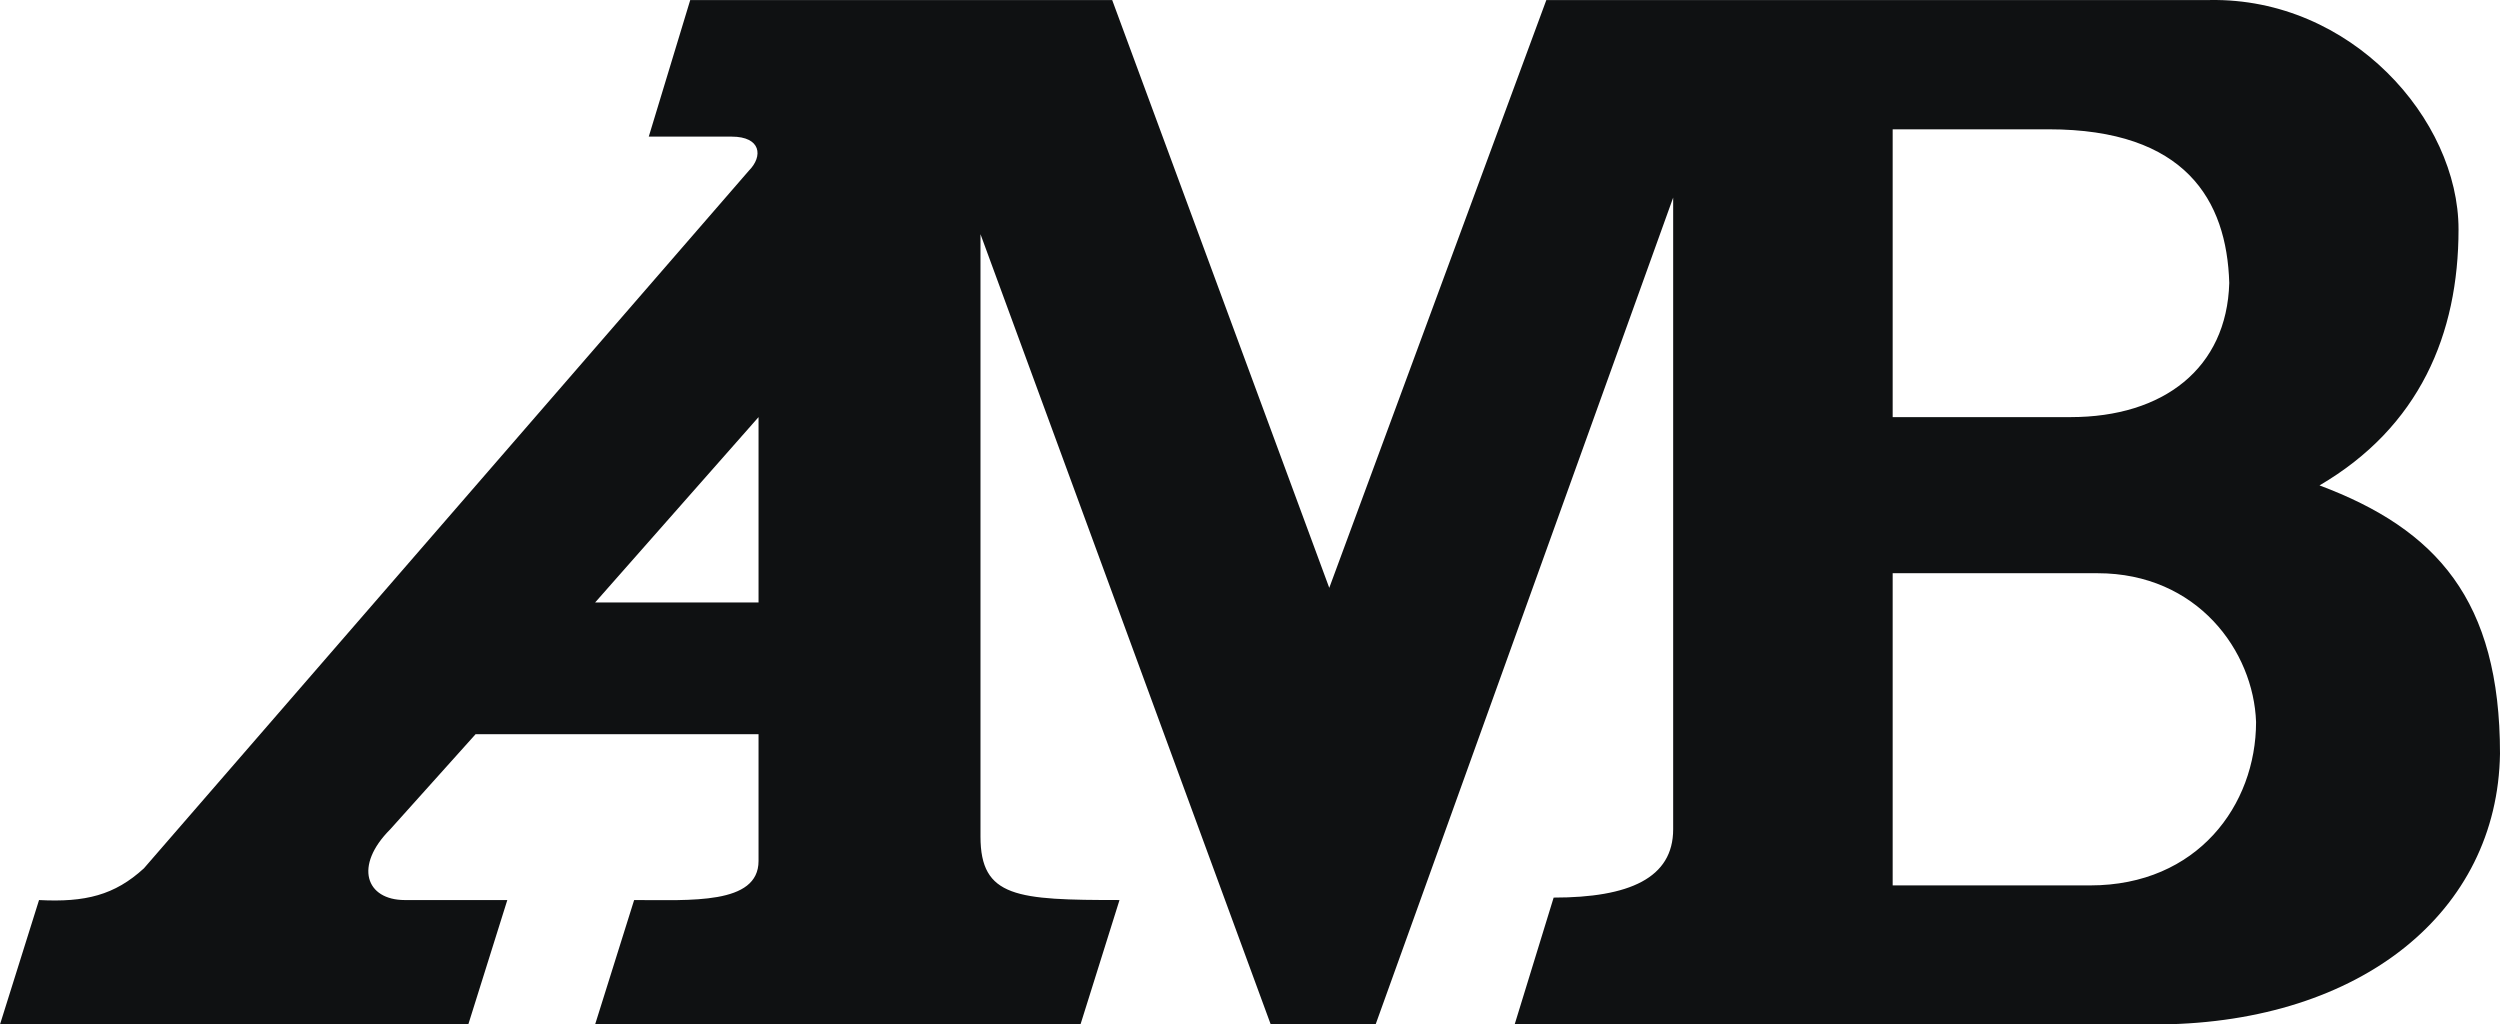 <?xml version="1.0" encoding="utf-8"?>
<!-- Generator: Adobe Illustrator 16.2.0, SVG Export Plug-In . SVG Version: 6.00 Build 0)  -->
<!DOCTYPE svg PUBLIC "-//W3C//DTD SVG 1.1//EN" "http://www.w3.org/Graphics/SVG/1.1/DTD/svg11.dtd">
<svg version="1.1" id="Layer_1" xmlns="http://www.w3.org/2000/svg" xmlns:xlink="http://www.w3.org/1999/xlink" x="0px" y="0px"
	 width="643.271px" height="263.596px" viewBox="0 0 643.271 263.596" enable-background="new 0 0 643.271 263.596"
	 xml:space="preserve">
<path fill="#0F1112" d="M288.059,231.588l-10.04,32.004H153.127l10.043-32.004c14.433,0,32.009,1.252,32.009-10.043v-32.635h-72.801
	l-21.965,24.479c-9.414,9.414-6.277,18.202,3.767,18.202h26.356l-10.04,32.004H0l10.044-32.004
	c11.925,0.622,19.453-1.26,26.986-8.159L192.668,43.942c3.762-3.767,3.136-8.788-4.396-8.788h-21.339l10.67-35.145h108.571
	l55.857,151.249L397.886,0.009h170.699c36.4-0.626,64.016,30.749,64.016,58.995c0,26.987-10.043,50.833-35.77,65.894
	c30.123,11.295,46.439,29.497,46.439,69.031c-0.629,40.796-35.771,69.034-87.229,69.663H389.732l10.035-32.634
	c19.457,0,30.752-5.018,30.752-17.572V50.846l-76.563,212.747H326.97L252.288,60.256v155.011
	C252.288,230.958,261.698,231.588,288.059,231.588L288.059,231.588z M532.81,107.326c23.85,0,40.17-12.551,40.797-34.516
	c-0.629-21.339-11.303-39.537-46.443-39.537H487v74.053H532.81z M195.179,155.025v-47.699l-42.052,47.699H195.179L195.179,155.025z
	 M537.835,227.822c27.609,0,42.67-20.709,42.67-42.048c-0.629-18.202-15.061-38.281-40.791-38.281H487v80.329H537.835z"/>
</svg>
